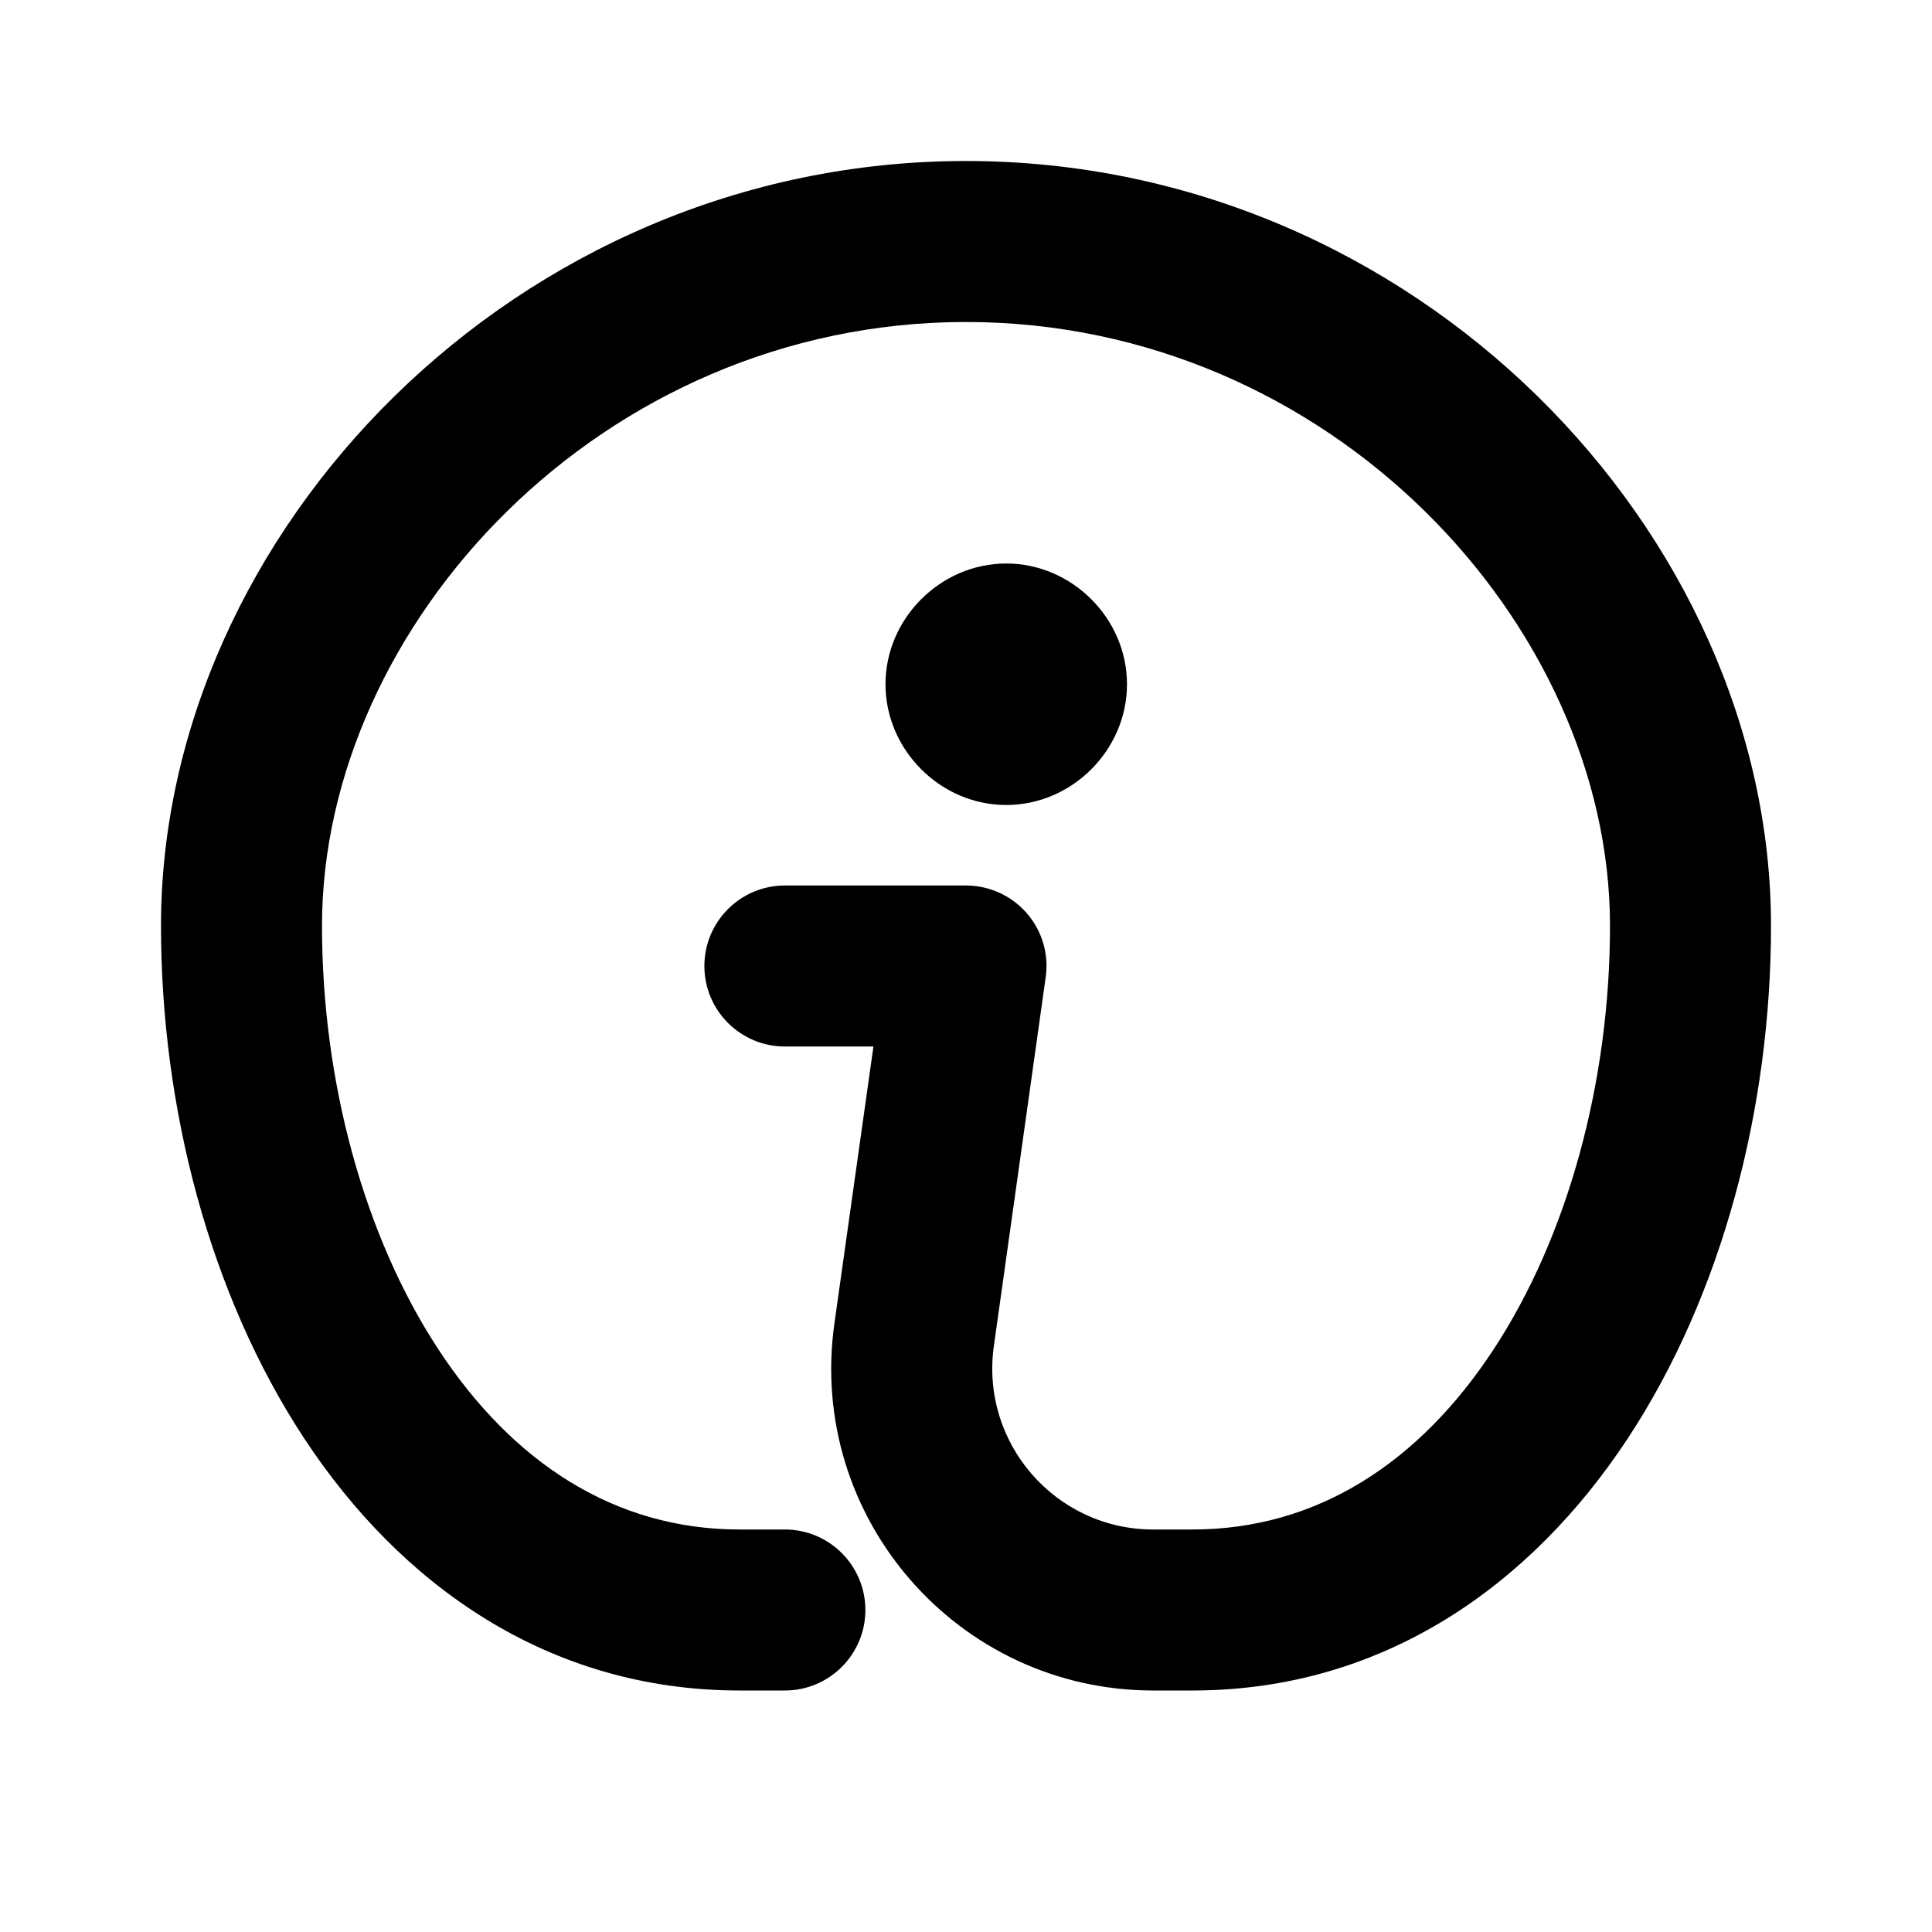<svg width="24" height="24" viewBox="0 0 24 24" fill="#000000" xmlns="http://www.w3.org/2000/svg">
<path d="M4 11.5C4 7.763 7.472 4 12 4C16.528 4 20 7.763 20 11.5C20 13.435 19.477 15.361 18.548 16.772C17.629 18.167 16.364 19 14.812 19H14.326C13.111 19 12.177 17.925 12.346 16.721L12.99 12.139C13.031 11.853 12.945 11.562 12.755 11.344C12.565 11.126 12.29 11 12 11H9.75C9.198 11 8.75 11.448 8.75 12C8.75 12.552 9.198 13 9.75 13H10.85L10.365 16.443C10.027 18.85 11.896 21 14.326 21H14.812C17.198 21 19.027 19.679 20.218 17.873C21.398 16.082 22 13.758 22 11.5C22 6.623 17.597 2 12 2C6.403 2 2 6.623 2 11.5C2 13.758 2.602 16.082 3.782 17.873C4.972 19.679 6.802 21 9.188 21H9.75C10.302 21 10.75 20.552 10.75 20C10.75 19.448 10.302 19 9.75 19H9.188C7.636 19 6.371 18.167 5.452 16.772C4.523 15.361 4 13.435 4 11.5Z" fill="#000000"/>
<path d="M11 8.5C11 9.317 11.683 10 12.5 10C13.317 10 14 9.317 14 8.5C14 7.683 13.317 7 12.5 7C11.683 7 11 7.683 11 8.5Z" fill="#000000"/>
</svg>
